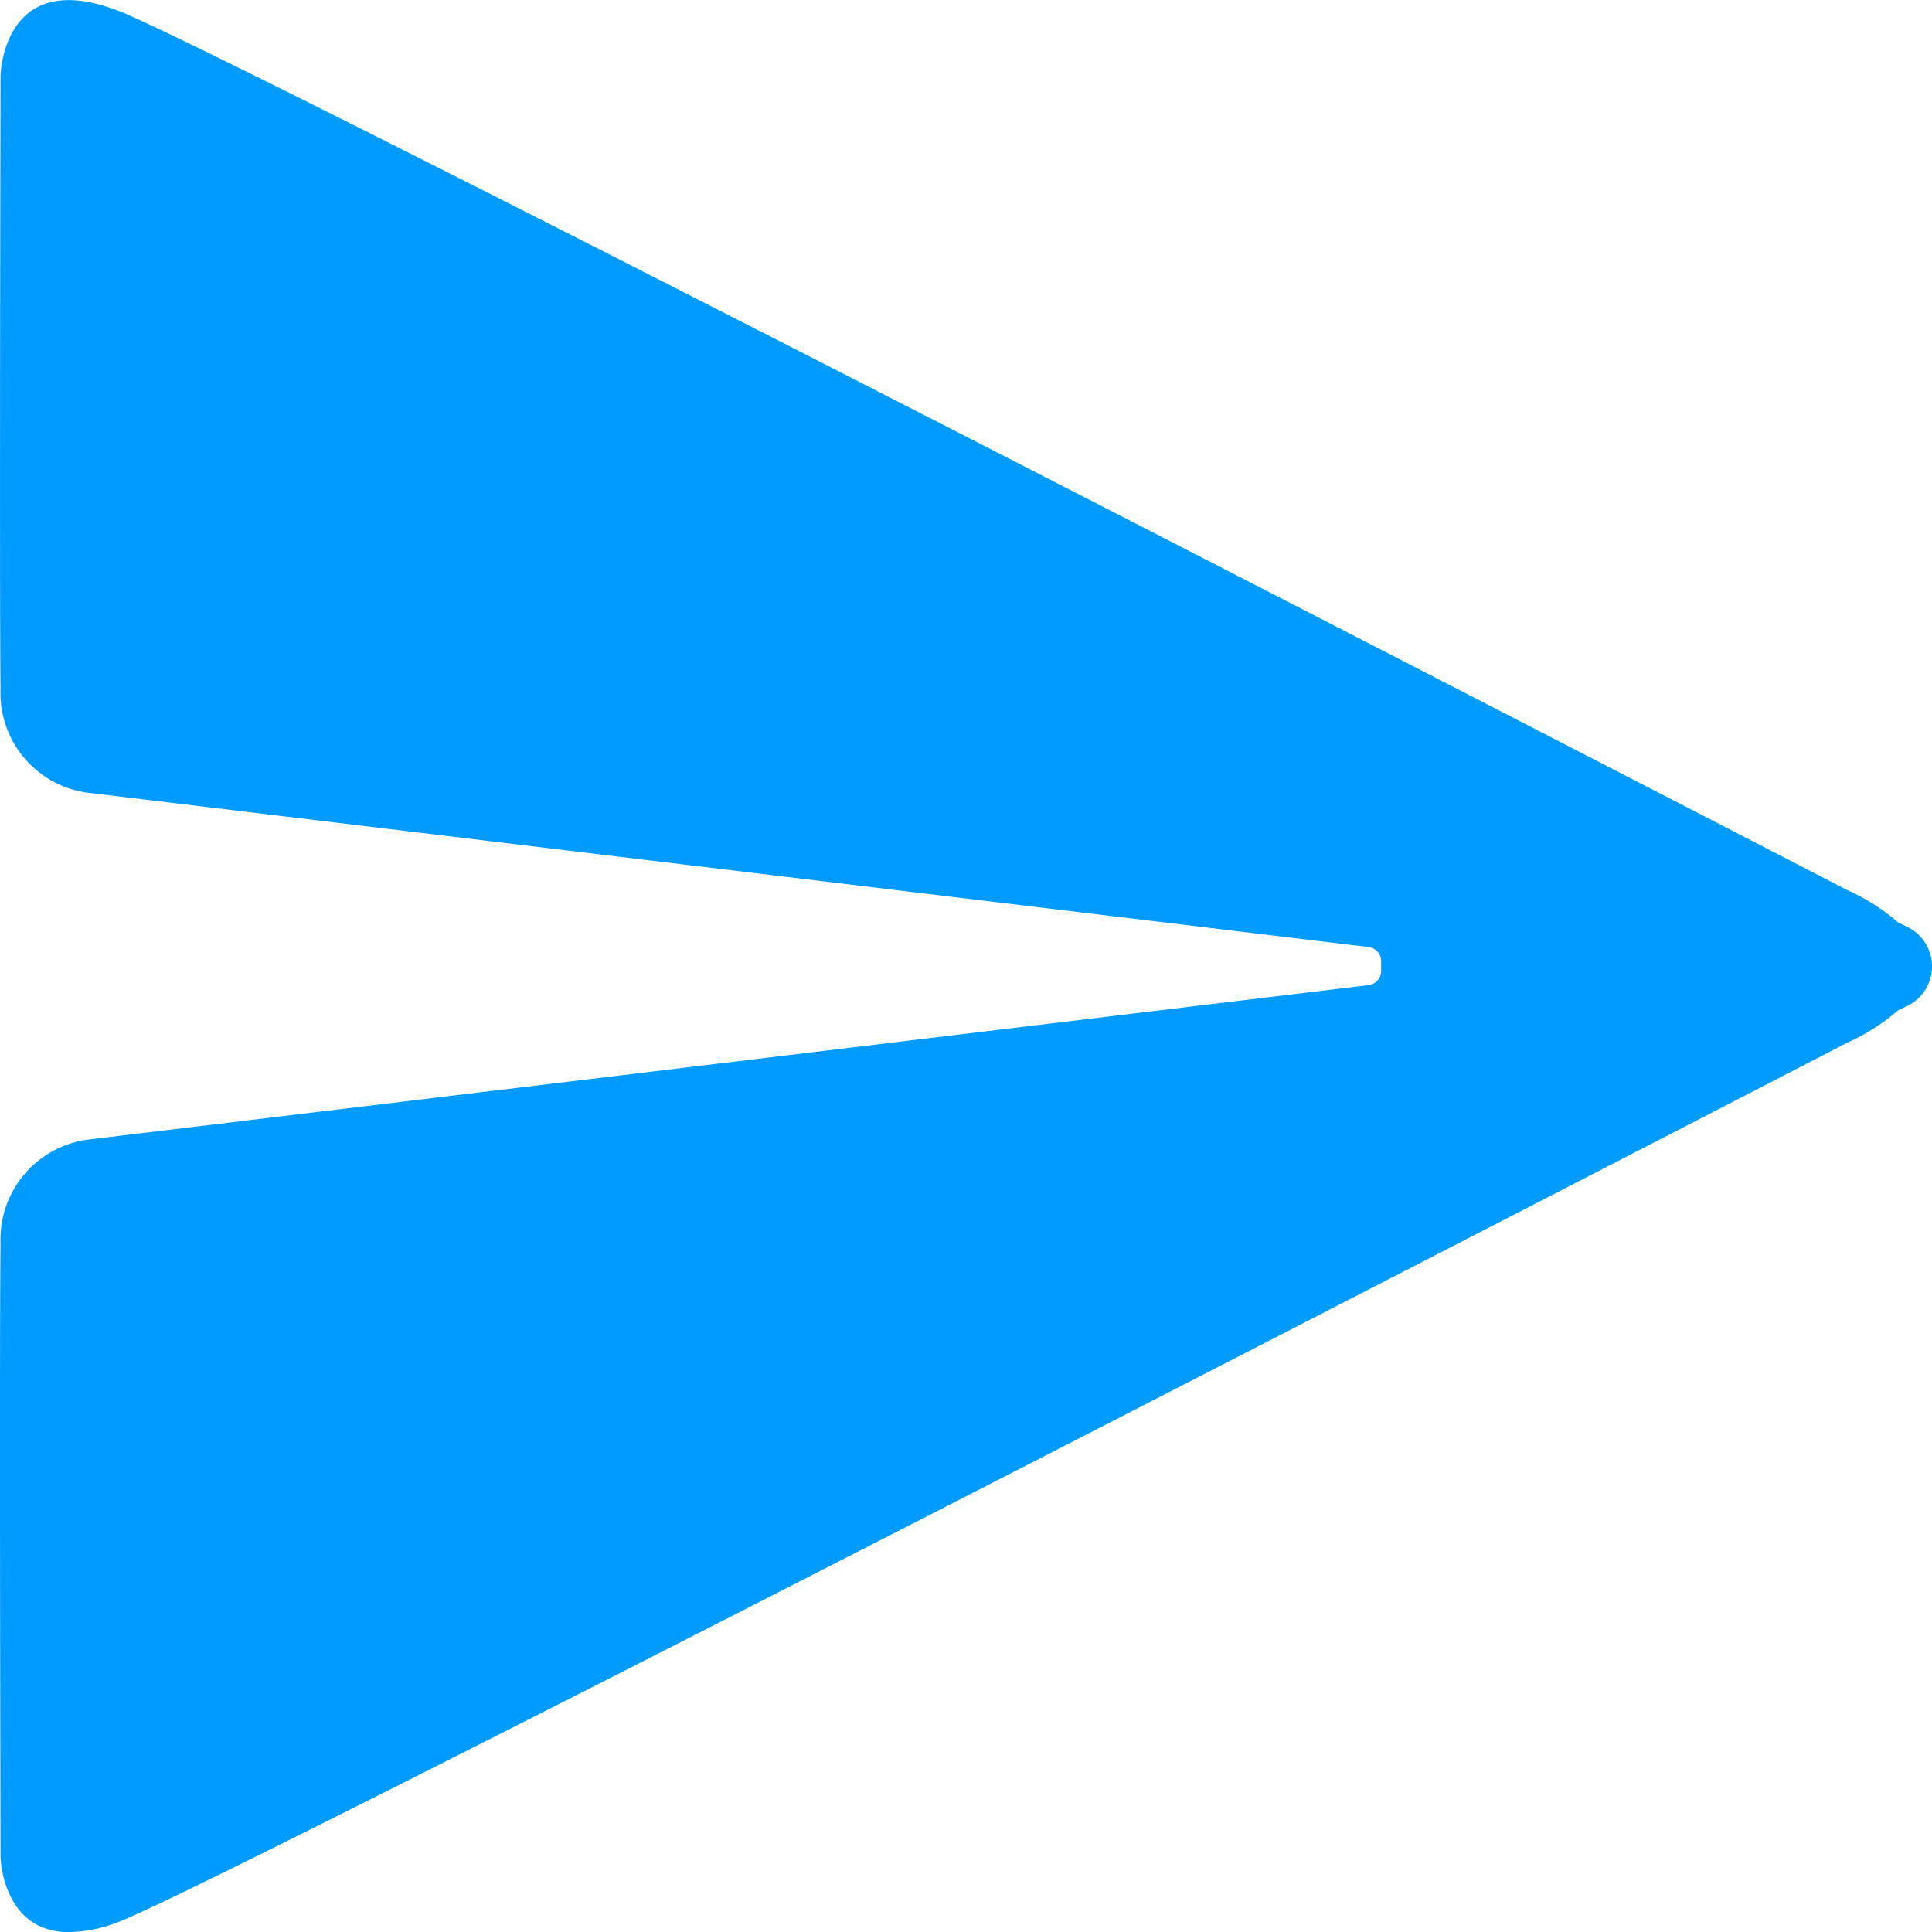 <svg xmlns="http://www.w3.org/2000/svg" width="22" height="22" viewBox="0 0 22 22">
  <path id="패스_6524" data-name="패스 6524" d="M288.065,40.492l-.1-.047a2.374,2.374,0,0,0-.592-.376s-18.318-9.471-19.658-10-1.362.731-1.362.731-.013,5.876,0,6.983a1.146,1.146,0,0,0,1.037,1.187l14.541,1.752a.162.162,0,0,1,.143.161v.112a.163.163,0,0,1-.143.161L267.39,42.91a1.147,1.147,0,0,0-1.037,1.187c-.014,1.107,0,6.983,0,6.983s.015.859.777.859a1.619,1.619,0,0,0,.585-.123c1.34-.528,19.658-10,19.658-10a2.43,2.43,0,0,0,.592-.376l.1-.047a.494.494,0,0,0,.231-.231A.5.5,0,0,0,288.065,40.492Z" transform="translate(-266.347 -29.938)" fill="#009bff"/>
</svg>

